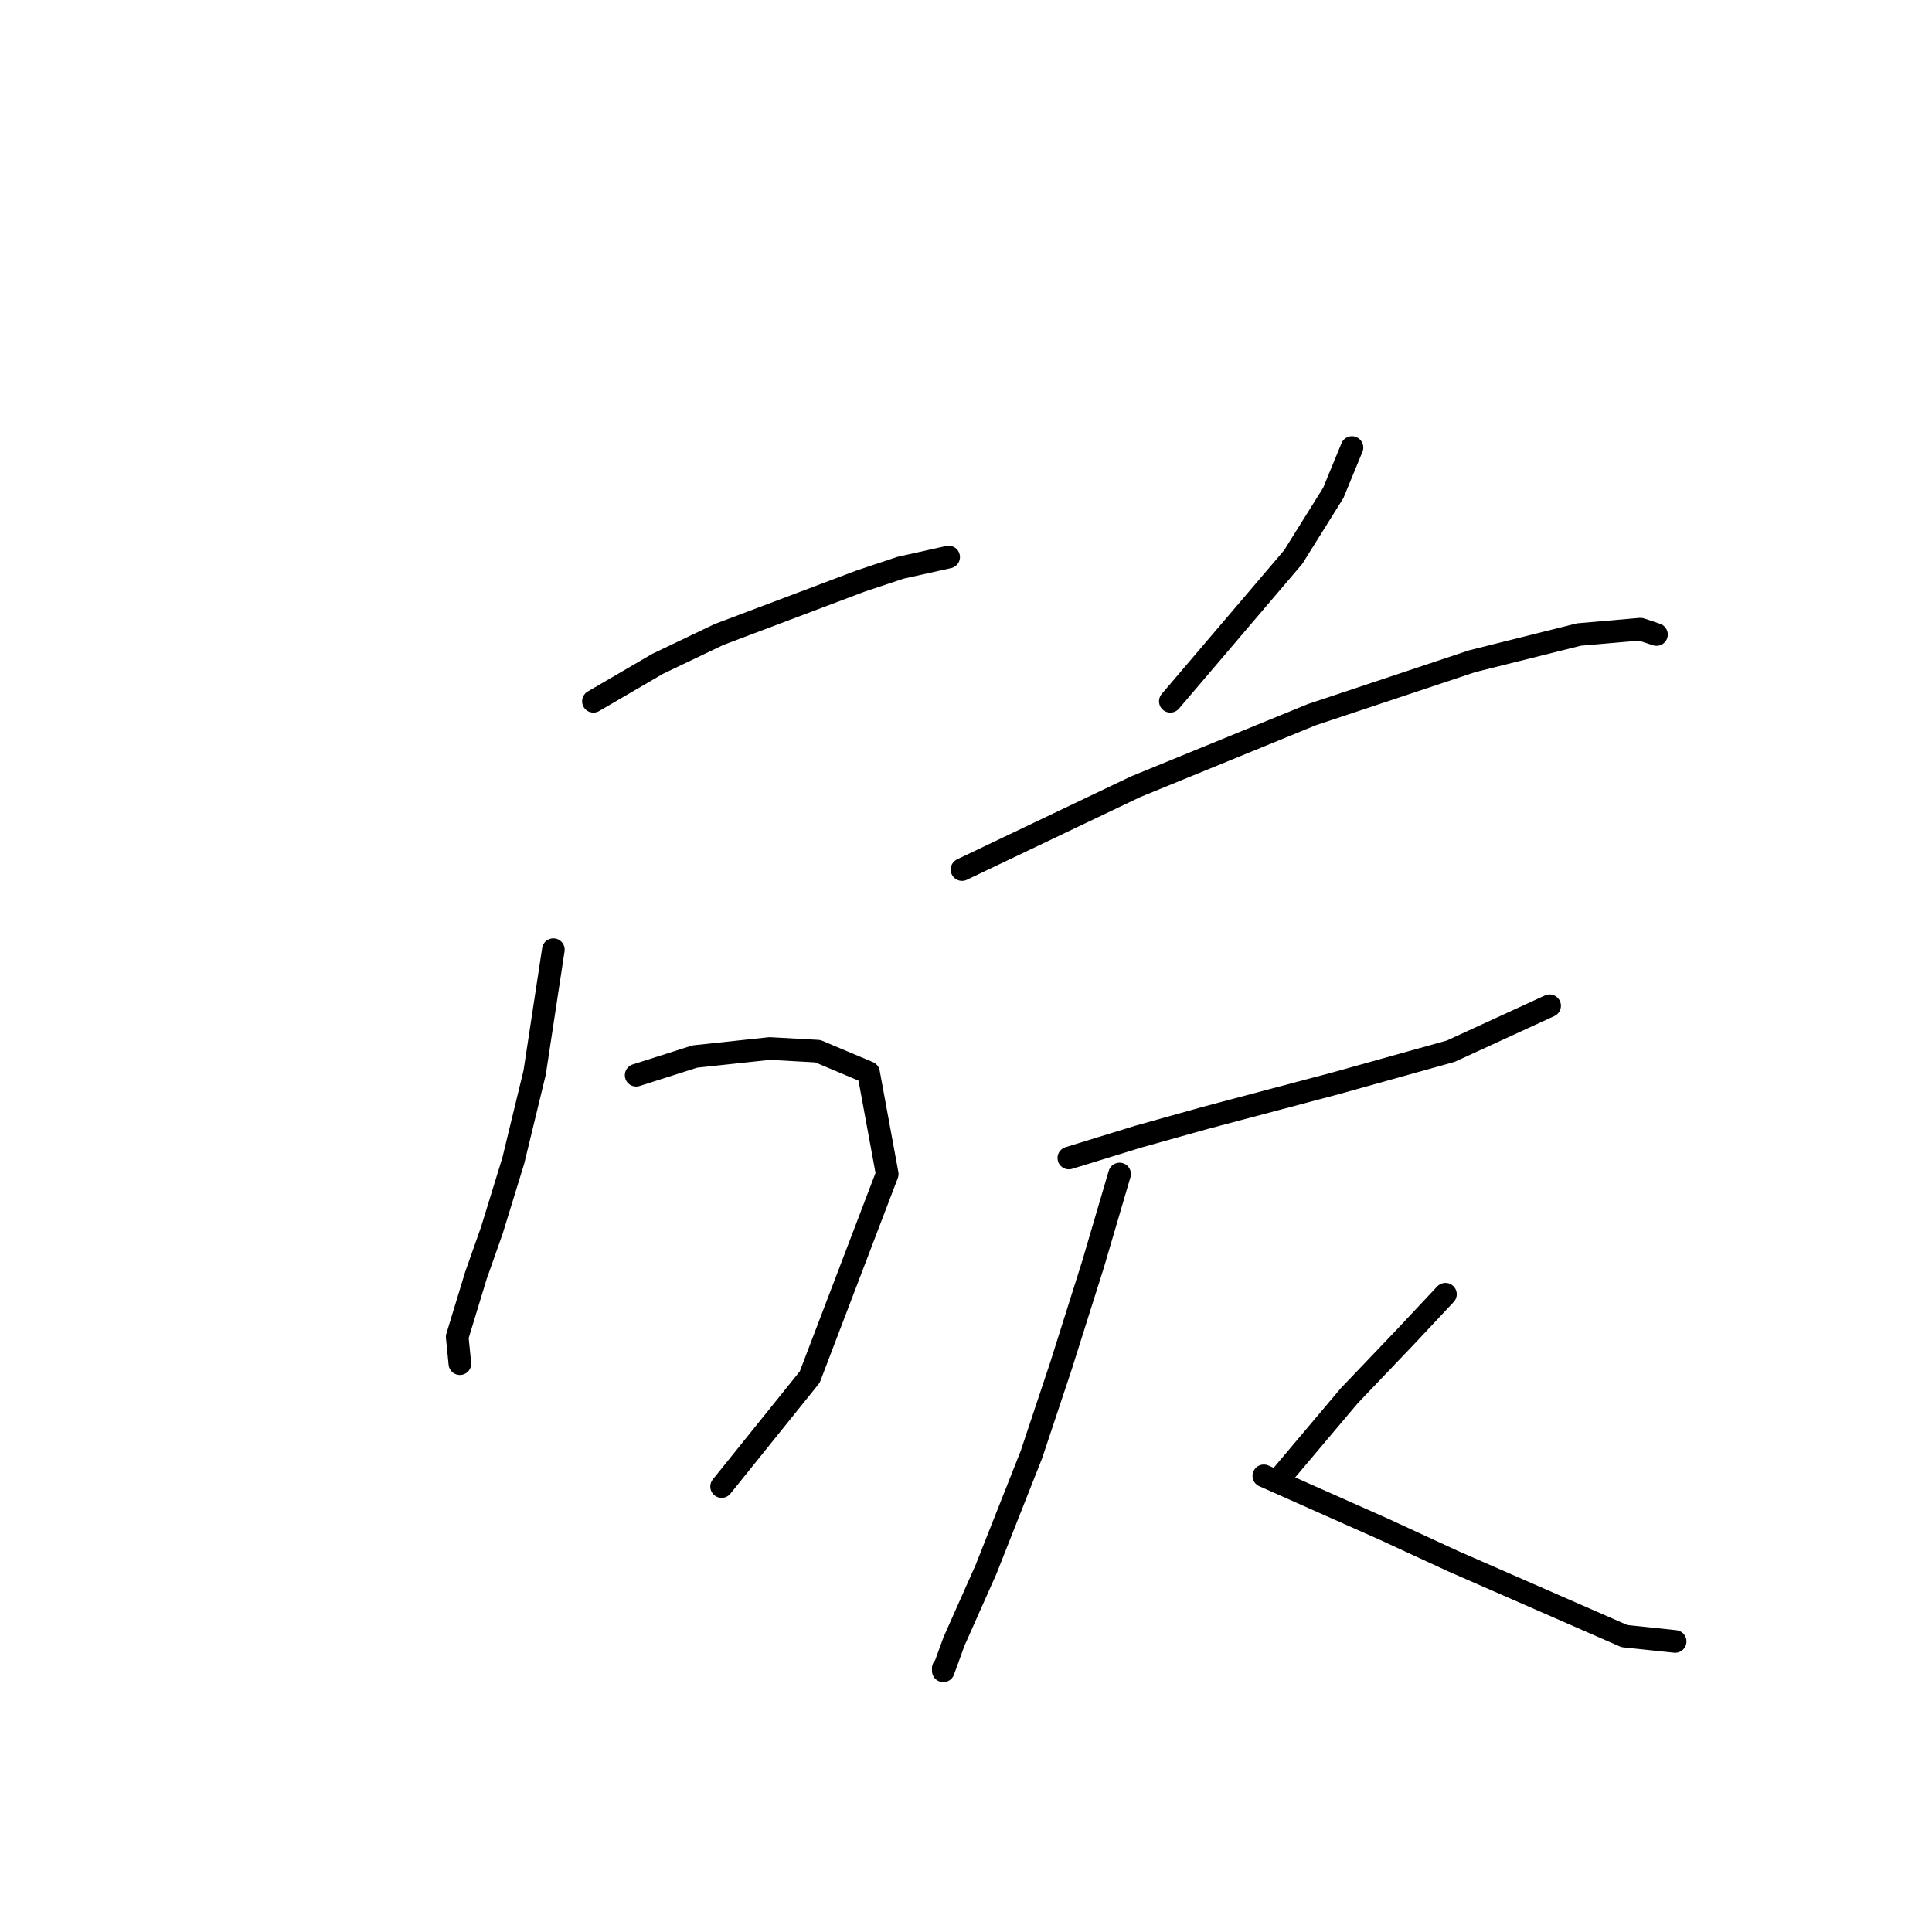 <?xml version="1.0" standalone="no"?>
    <svg width="256" height="256" xmlns="http://www.w3.org/2000/svg" version="1.1">
    <polyline stroke="black" stroke-width="3" stroke-linecap="round" fill="transparent" stroke-linejoin="round" points="78.631 92.923 87.125 87.968 95.264 84.075 114.022 76.997 119.331 75.227 125.701 73.812 125.701 73.812 " />
        <polyline stroke="black" stroke-width="3" stroke-linecap="round" fill="transparent" stroke-linejoin="round" points="84.293 142.471 92.079 139.993 101.989 138.932 108.359 139.285 115.084 142.117 117.561 155.565 107.297 182.463 95.618 196.973 95.618 196.973 " />
        <polyline stroke="black" stroke-width="3" stroke-linecap="round" fill="transparent" stroke-linejoin="round" points="73.322 125.837 70.845 142.117 68.013 153.796 65.182 162.998 63.059 169.014 60.581 177.154 60.935 180.693 60.935 180.693 " />
        <polyline stroke="black" stroke-width="3" stroke-linecap="round" fill="transparent" stroke-linejoin="round" points="179.142 59.301 176.664 65.318 171.356 73.812 155.076 92.923 155.076 92.923 " />
        <polyline stroke="black" stroke-width="3" stroke-linecap="round" fill="transparent" stroke-linejoin="round" points="127.47 115.219 150.475 104.248 173.833 94.693 195.068 87.614 209.224 84.075 217.364 83.367 219.488 84.075 219.488 84.075 " />
        <polyline stroke="black" stroke-width="3" stroke-linecap="round" fill="transparent" stroke-linejoin="round" points="141.627 153.442 150.829 150.611 159.677 148.133 177.018 143.532 192.236 139.285 205.331 133.269 205.331 133.269 " />
        <polyline stroke="black" stroke-width="3" stroke-linecap="round" fill="transparent" stroke-linejoin="round" points="148.351 155.565 144.812 167.598 140.565 181.047 136.672 192.726 130.656 207.944 126.409 217.5 124.993 221.393 124.993 221.039 124.993 221.039 " />
        <polyline stroke="black" stroke-width="3" stroke-linecap="round" fill="transparent" stroke-linejoin="round" points="167.463 195.557 183.389 202.636 192.59 206.883 215.241 216.792 221.965 217.5 221.965 217.5 " />
        <polyline stroke="black" stroke-width="3" stroke-linecap="round" fill="transparent" stroke-linejoin="round" points="191.529 171.491 186.22 177.154 178.788 184.94 169.232 196.265 169.232 196.265 " />
        </svg>